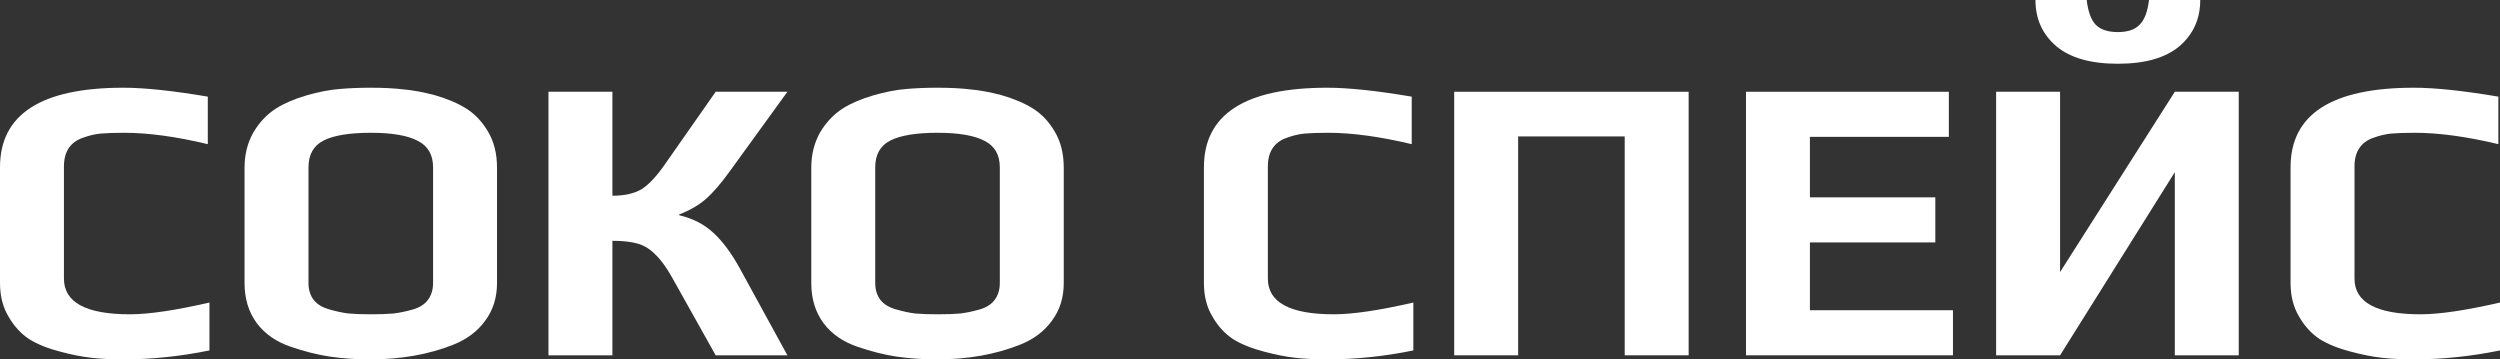 <svg width="160" height="23" viewBox="0 0 160 23" fill="none" xmlns="http://www.w3.org/2000/svg">
<rect x="0" y="0" width="160" height="23" fill="#333333" stroke="none"/>
<path d="M7.895 23C7.126 23 6.435 22.965 5.823 22.896C5.229 22.827 4.573 22.697 3.856 22.506C3.051 22.298 2.387 22.03 1.862 21.701C1.338 21.354 0.901 20.878 0.551 20.271C0.184 19.665 0 18.946 0 18.114V10.707C0 7.311 2.632 5.614 7.895 5.614C9.242 5.614 11.043 5.804 13.299 6.185V9.226C11.27 8.741 9.487 8.498 7.948 8.498C7.301 8.498 6.794 8.516 6.426 8.55C6.077 8.585 5.709 8.672 5.325 8.81C4.503 9.087 4.092 9.702 4.092 10.655V17.828C4.092 19.353 5.5 20.115 8.315 20.115C9.522 20.115 11.218 19.864 13.404 19.362V22.428C11.533 22.809 9.696 23 7.895 23Z" fill="white"/>
<path d="M23.704 23C22.759 23 21.885 22.939 21.081 22.818C20.294 22.697 19.472 22.489 18.615 22.194C17.688 21.883 16.962 21.38 16.438 20.687C15.913 19.977 15.651 19.119 15.651 18.114V10.733C15.651 9.902 15.835 9.157 16.202 8.498C16.587 7.84 17.076 7.32 17.671 6.939C18.195 6.61 18.842 6.333 19.612 6.107C20.381 5.882 21.098 5.744 21.763 5.692C22.375 5.64 23.022 5.614 23.704 5.614C24.508 5.614 25.207 5.648 25.802 5.718C26.396 5.769 27.061 5.891 27.796 6.081C28.635 6.324 29.326 6.618 29.868 6.965C30.41 7.311 30.864 7.797 31.232 8.42C31.616 9.061 31.809 9.832 31.809 10.733V18.114C31.809 19.05 31.555 19.855 31.048 20.531C30.558 21.207 29.876 21.718 29.002 22.064C27.428 22.688 25.662 23 23.704 23ZM23.756 20.115C24.333 20.115 24.814 20.098 25.199 20.063C25.601 20.011 26.012 19.925 26.431 19.803C26.851 19.682 27.166 19.483 27.376 19.206C27.603 18.911 27.717 18.547 27.717 18.114V10.707C27.717 9.91 27.393 9.347 26.746 9.018C26.099 8.672 25.094 8.498 23.73 8.498C22.366 8.498 21.36 8.663 20.713 8.992C20.066 9.321 19.743 9.893 19.743 10.707V18.114C19.743 18.547 19.857 18.911 20.084 19.206C20.311 19.483 20.643 19.682 21.081 19.803C21.5 19.925 21.902 20.011 22.287 20.063C22.689 20.098 23.179 20.115 23.756 20.115Z" fill="white"/>
<path d="M35.102 5.873H39.194V12.527C39.963 12.527 40.584 12.388 41.056 12.111C41.528 11.816 42.044 11.262 42.603 10.447L45.803 5.873H50.394L46.721 10.941C46.162 11.721 45.646 12.319 45.174 12.735C44.719 13.133 44.151 13.462 43.469 13.722V13.774C44.343 13.982 45.069 14.354 45.646 14.892C46.241 15.429 46.818 16.208 47.377 17.23L50.394 22.74H45.803L43.023 17.776C42.656 17.118 42.297 16.624 41.948 16.295C41.615 15.948 41.239 15.714 40.82 15.593C40.4 15.472 39.858 15.411 39.194 15.411V22.74H35.102V5.873Z" fill="white"/>
<path d="M59.975 23C59.031 23 58.156 22.939 57.352 22.818C56.565 22.697 55.743 22.489 54.886 22.194C53.959 21.883 53.234 21.38 52.709 20.687C52.184 19.977 51.922 19.119 51.922 18.114V10.733C51.922 9.902 52.106 9.157 52.473 8.498C52.858 7.84 53.347 7.32 53.942 6.939C54.467 6.61 55.114 6.333 55.883 6.107C56.652 5.882 57.369 5.744 58.034 5.692C58.646 5.64 59.293 5.614 59.975 5.614C60.779 5.614 61.479 5.648 62.073 5.718C62.668 5.769 63.332 5.891 64.067 6.081C64.906 6.324 65.597 6.618 66.139 6.965C66.681 7.311 67.136 7.797 67.503 8.42C67.888 9.061 68.08 9.832 68.08 10.733V18.114C68.08 19.05 67.826 19.855 67.319 20.531C66.83 21.207 66.148 21.718 65.273 22.064C63.7 22.688 61.933 23 59.975 23ZM60.027 20.115C60.604 20.115 61.085 20.098 61.47 20.063C61.872 20.011 62.283 19.925 62.703 19.803C63.123 19.682 63.437 19.483 63.647 19.206C63.874 18.911 63.988 18.547 63.988 18.114V10.707C63.988 9.91 63.665 9.347 63.018 9.018C62.371 8.672 61.365 8.498 60.001 8.498C58.637 8.498 57.632 8.663 56.985 8.992C56.338 9.321 56.014 9.893 56.014 10.707V18.114C56.014 18.547 56.128 18.911 56.355 19.206C56.582 19.483 56.915 19.682 57.352 19.803C57.772 19.925 58.174 20.011 58.558 20.063C58.961 20.098 59.45 20.115 60.027 20.115Z" fill="white"/>
<path d="M84.946 23C84.177 23 83.486 22.965 82.874 22.896C82.279 22.827 81.624 22.697 80.907 22.506C80.102 22.298 79.438 22.03 78.913 21.701C78.389 21.354 77.951 20.878 77.602 20.271C77.234 19.665 77.051 18.946 77.051 18.114V10.707C77.051 7.311 79.683 5.614 84.946 5.614C86.293 5.614 88.094 5.804 90.35 6.185V9.226C88.321 8.741 86.537 8.498 84.999 8.498C84.352 8.498 83.844 8.516 83.477 8.55C83.127 8.585 82.76 8.672 82.376 8.81C81.554 9.087 81.143 9.702 81.143 10.655V17.828C81.143 19.353 82.55 20.115 85.366 20.115C86.572 20.115 88.269 19.864 90.454 19.362V22.428C88.583 22.809 86.747 23 84.946 23Z" fill="white"/>
<path d="M93.069 5.873H108.073V22.74H103.981V8.732H97.161V22.74H93.069V5.873Z" fill="white"/>
<path d="M111.743 5.873H124.726V8.758H115.834V12.63H123.861V15.515H115.834V19.855H124.989V22.74H111.743V5.873Z" fill="white"/>
<path d="M127.752 5.873H131.844V17.412L139.188 5.873H143.28V22.74H139.188V11.019L131.844 22.74H127.752V5.873ZM135.542 4.08C133.811 4.08 132.5 3.708 131.608 2.963C130.716 2.2 130.27 1.213 130.27 0H133.549C133.636 0.745 133.829 1.273 134.126 1.585C134.441 1.897 134.913 2.053 135.542 2.053C136.172 2.053 136.635 1.897 136.933 1.585C137.247 1.273 137.449 0.745 137.536 0H140.815C140.815 1.213 140.369 2.2 139.477 2.963C138.585 3.708 137.274 4.08 135.542 4.08Z" fill="white"/>
<path d="M154.492 23C153.722 23 153.032 22.965 152.42 22.896C151.825 22.827 151.169 22.697 150.452 22.506C149.648 22.298 148.983 22.03 148.459 21.701C147.934 21.354 147.497 20.878 147.147 20.271C146.78 19.665 146.596 18.946 146.596 18.114V10.707C146.596 7.311 149.228 5.614 154.492 5.614C155.838 5.614 157.639 5.804 159.895 6.185V9.226C157.867 8.741 156.083 8.498 154.544 8.498C153.897 8.498 153.39 8.516 153.023 8.55C152.673 8.585 152.306 8.672 151.921 8.81C151.099 9.087 150.688 9.702 150.688 10.655V17.828C150.688 19.353 152.096 20.115 154.911 20.115C156.118 20.115 157.814 19.864 160 19.362V22.428C158.129 22.809 156.293 23 154.492 23Z" fill="white"/>
</svg>
